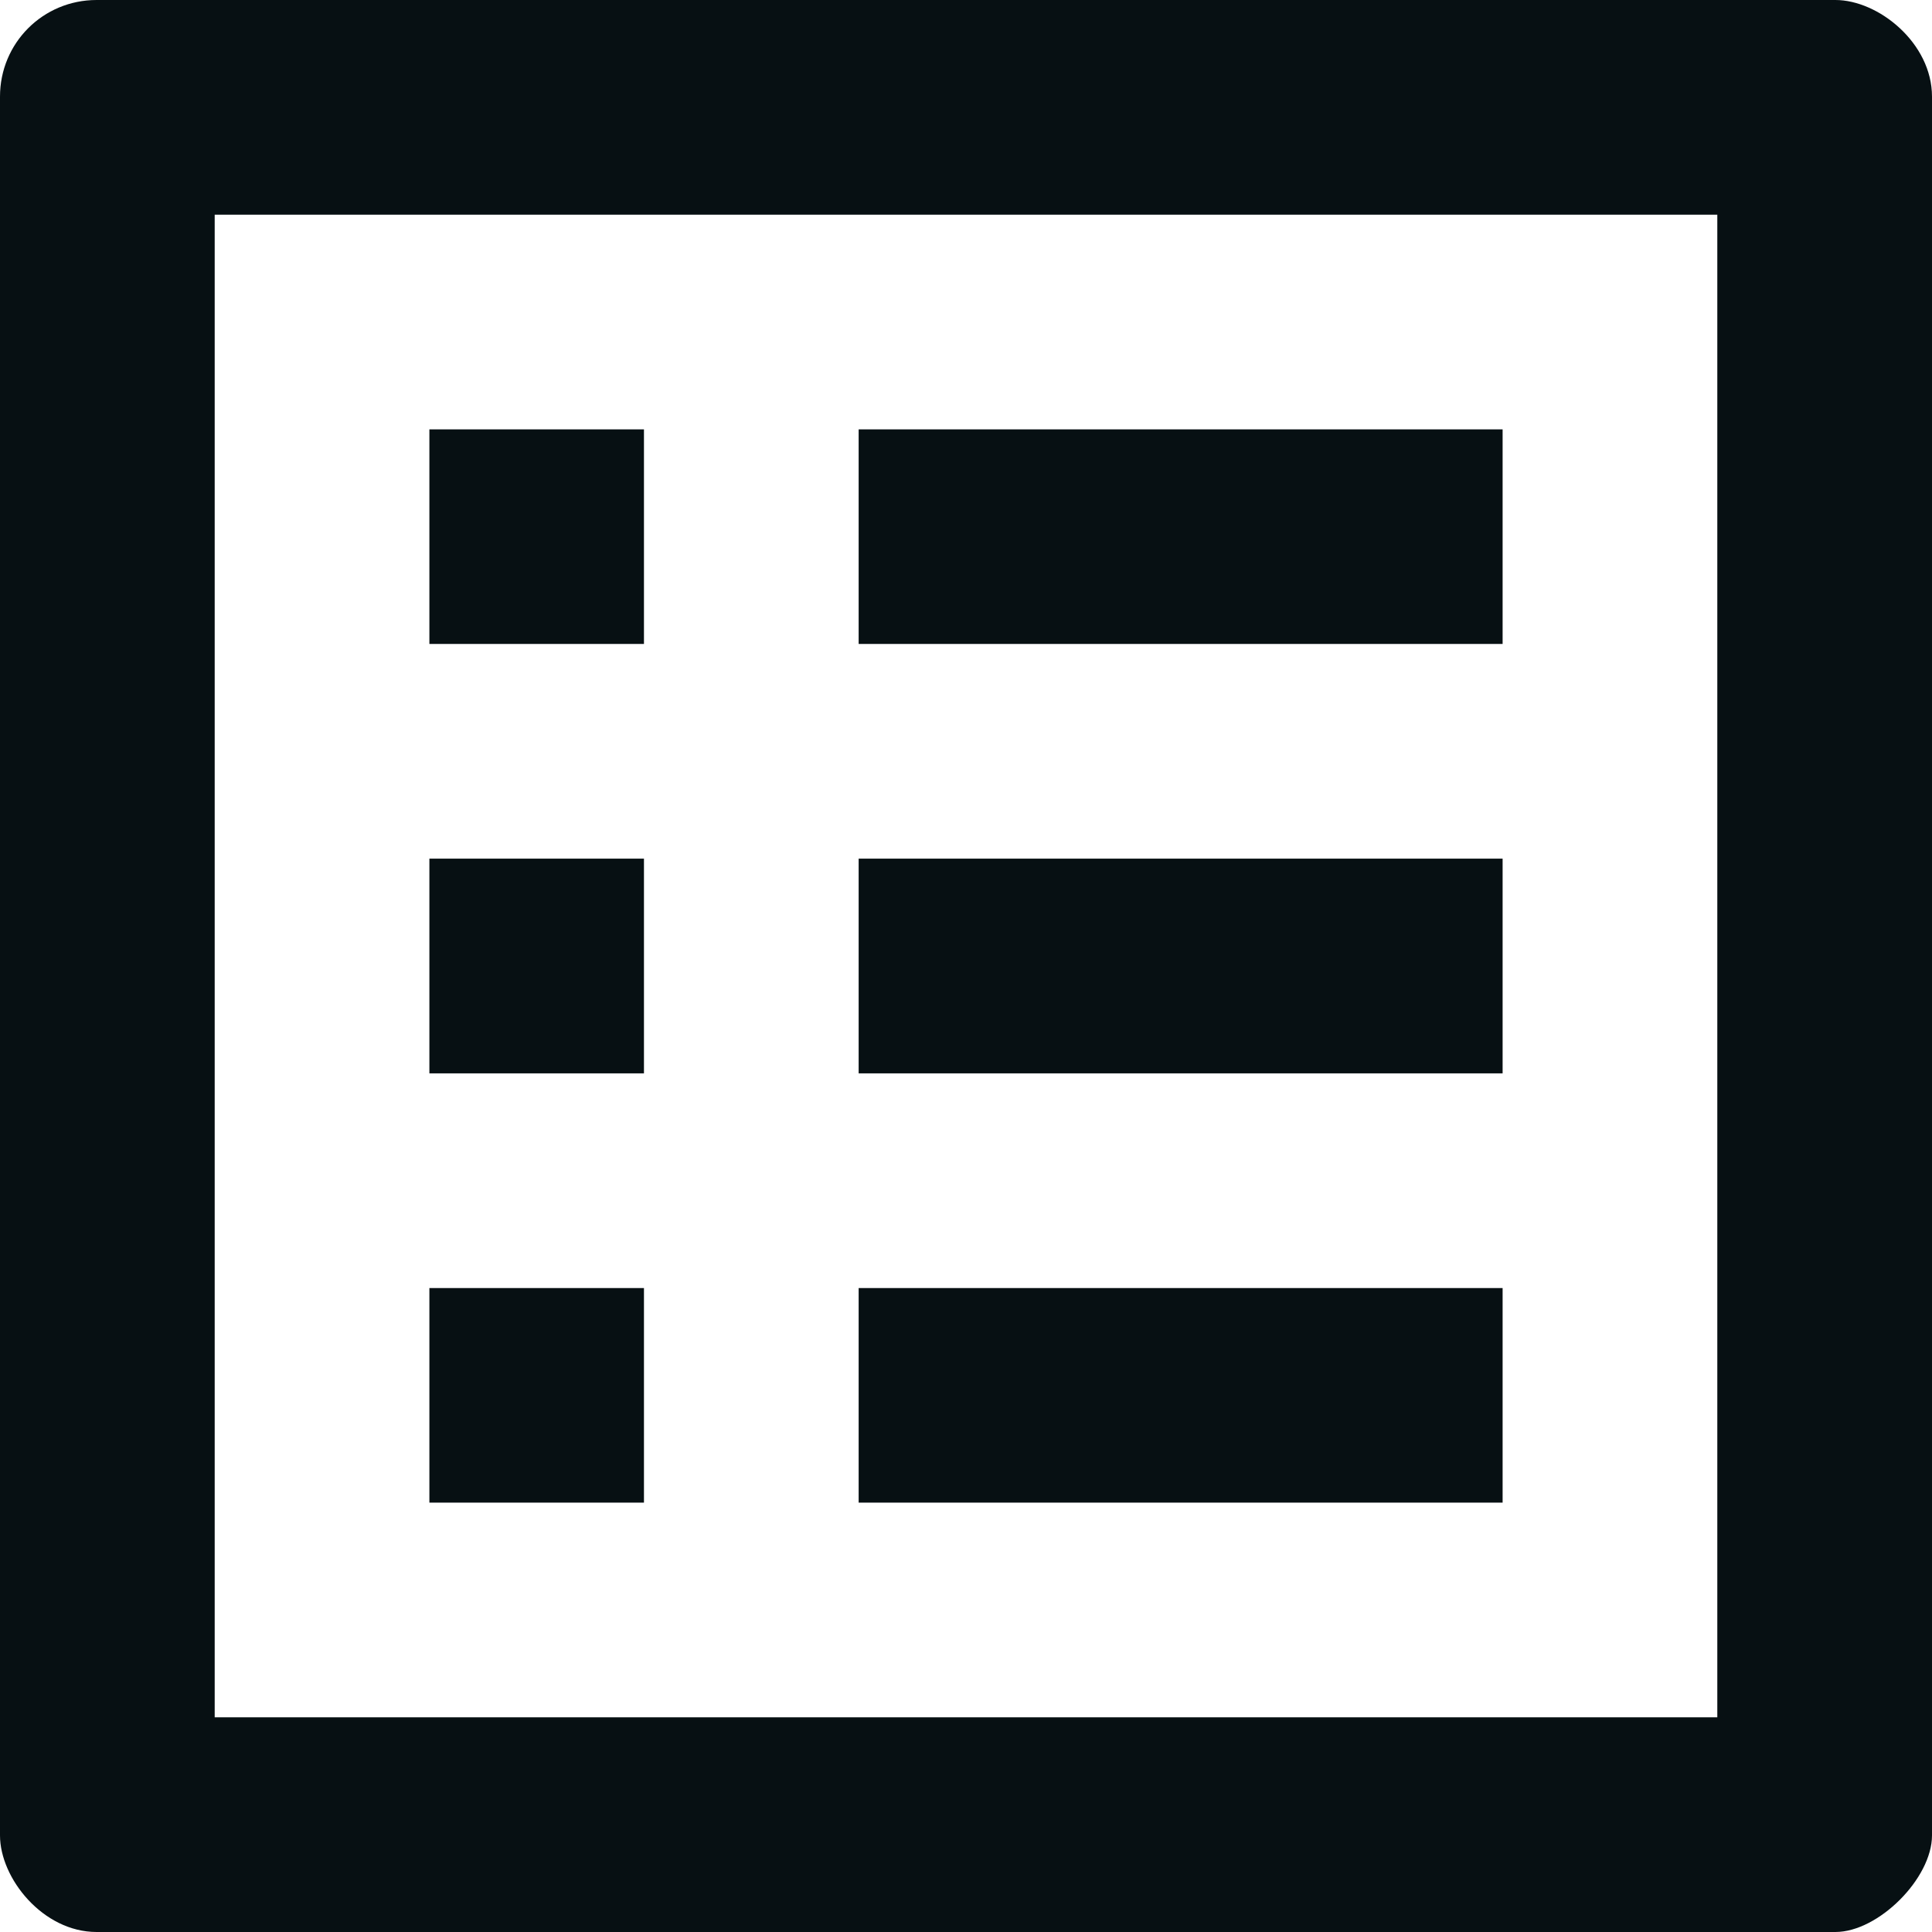 <svg width="16" height="16" viewBox="0 0 16 16" fill="none" xmlns="http://www.w3.org/2000/svg">
<path d="M7.111 3.556H12.444V5.333H7.111V3.556ZM7.111 7.111H12.444V8.889H7.111V7.111ZM7.111 10.667H12.444V12.444H7.111V10.667ZM3.556 3.556H5.333V5.333H3.556V3.556ZM3.556 7.111H5.333V8.889H3.556V7.111ZM3.556 10.667H5.333V12.444H3.556V10.667ZM15.2 0H0.8C0.356 0 0 0.356 0 0.8V15.2C0 15.556 0.356 16 0.8 16H15.2C15.556 16 16 15.556 16 15.2V0.8C16 0.356 15.556 0 15.2 0ZM14.222 14.222H1.778V1.778H14.222V14.222Z" fill="#071013"/>
</svg>
